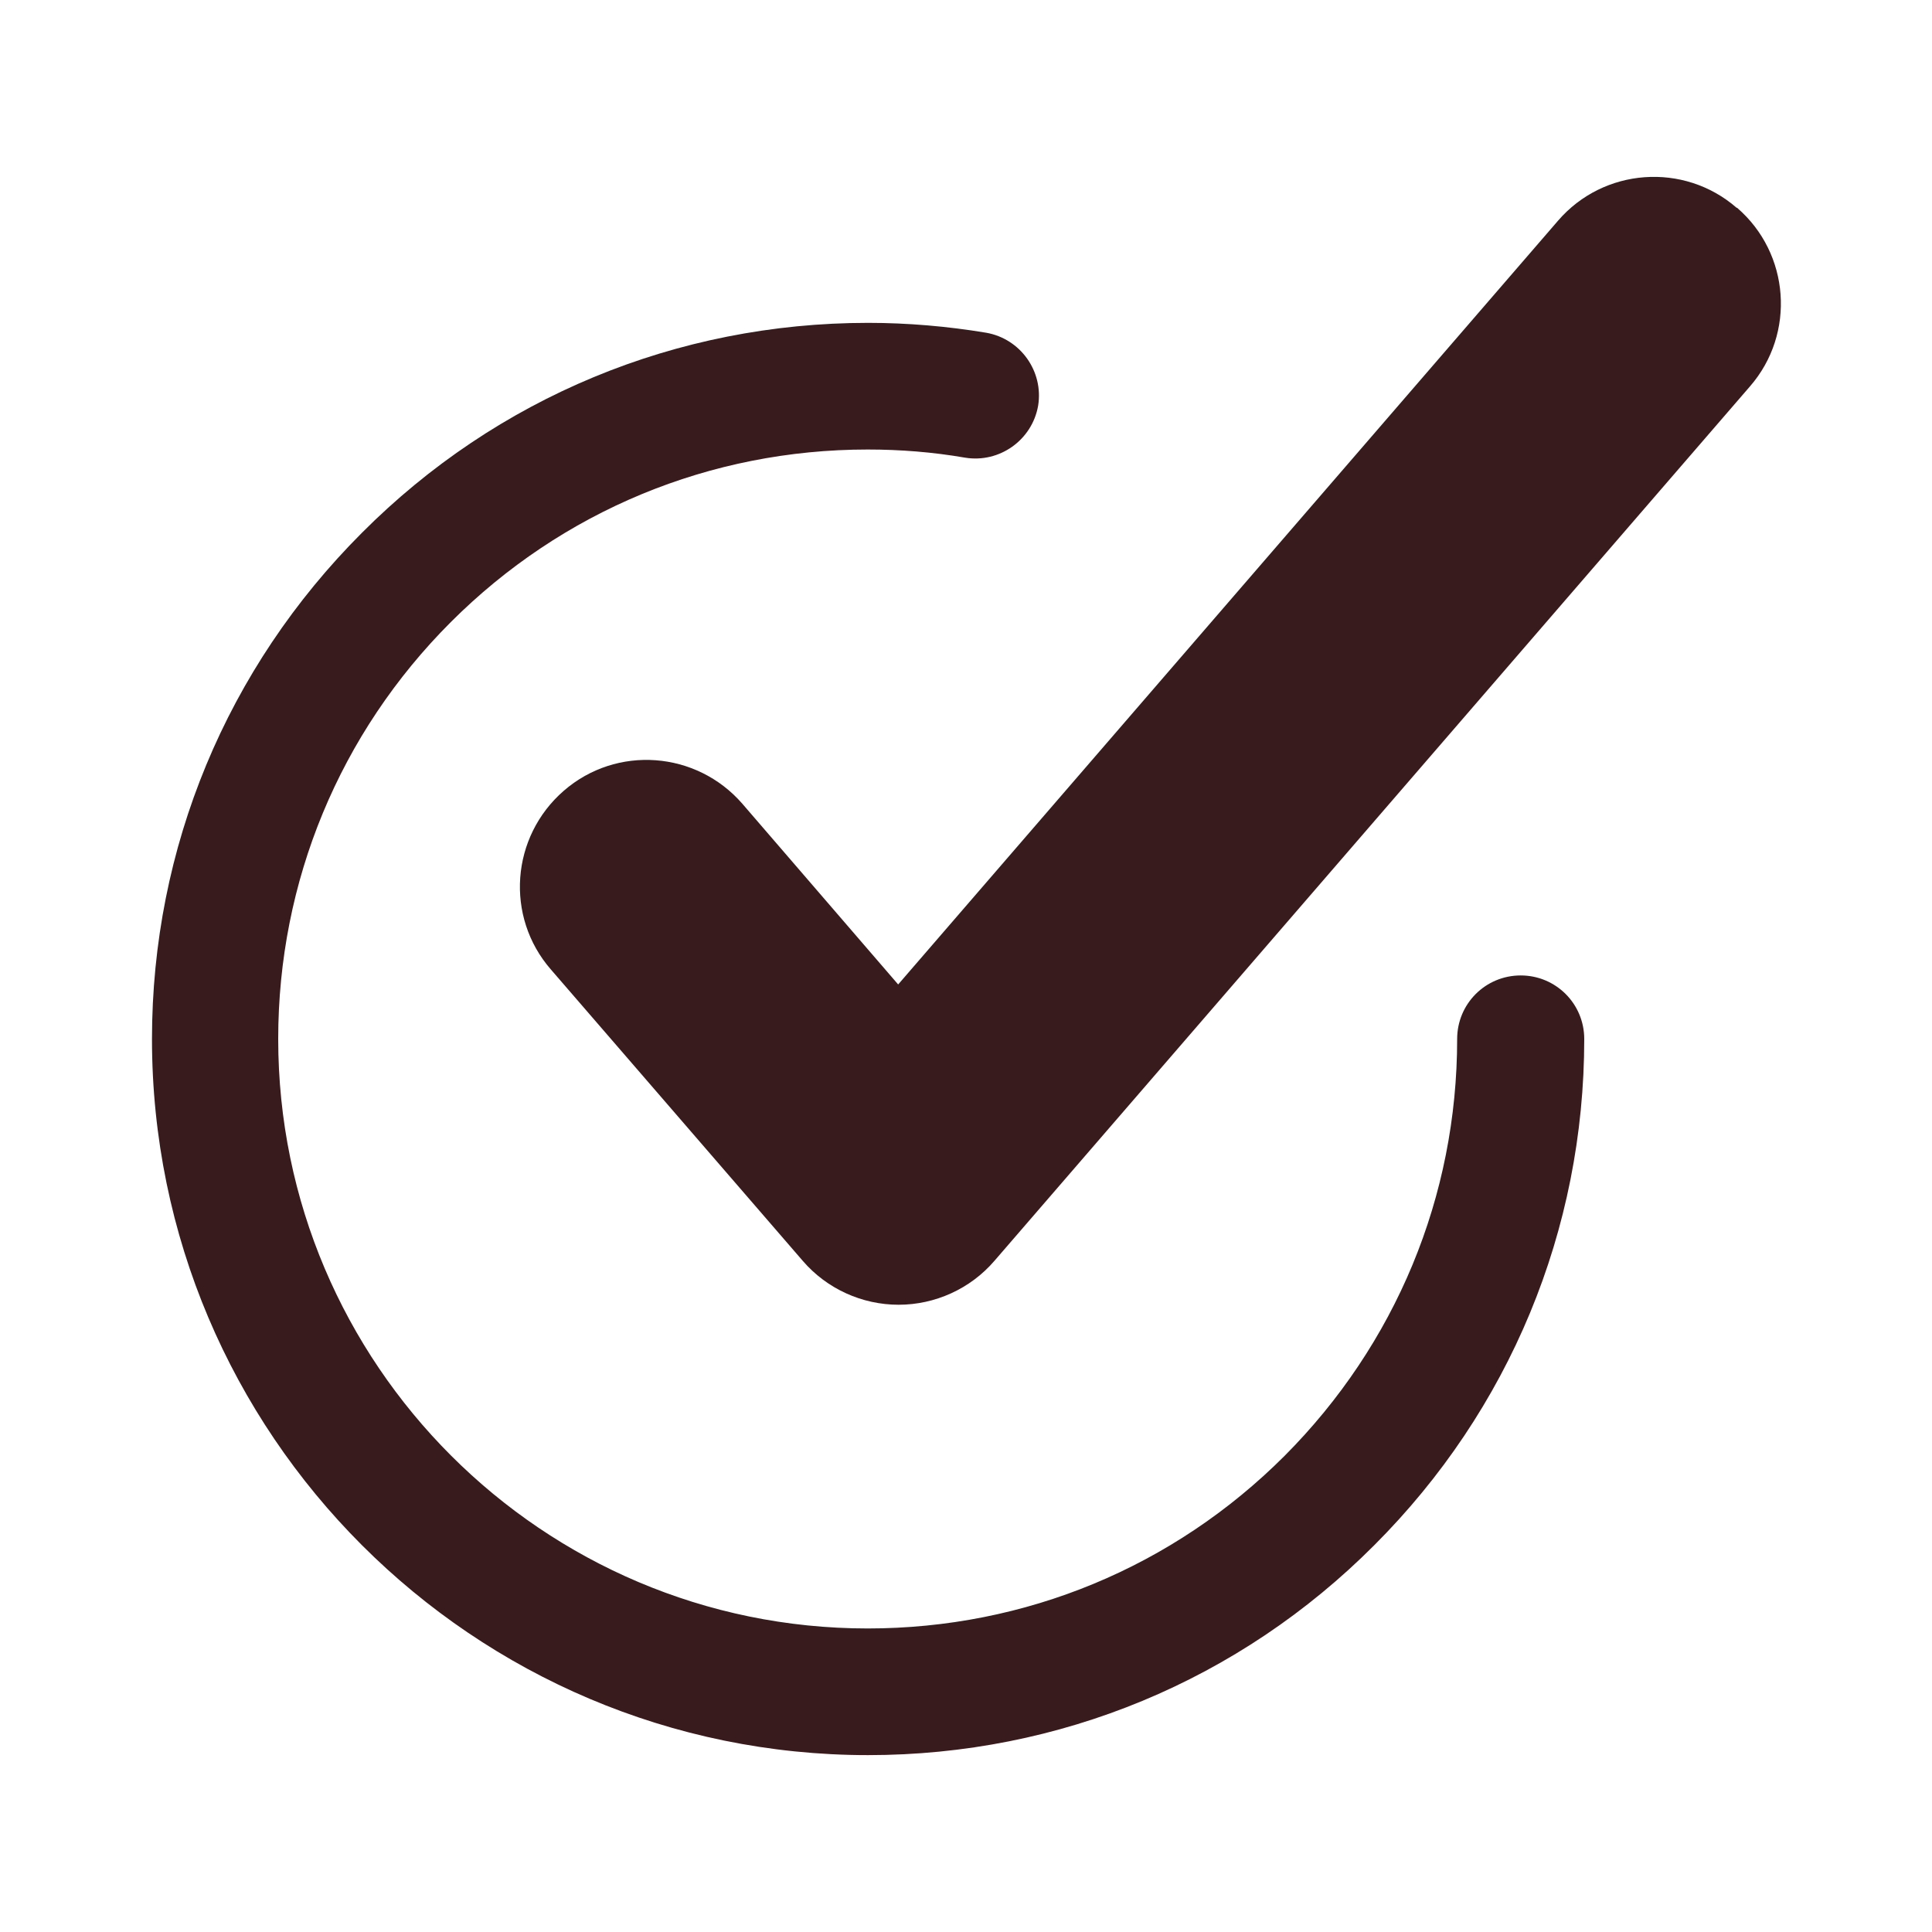 <?xml version="1.0" encoding="UTF-8"?>
<svg id="_圖層_1" data-name="圖層 1" xmlns="http://www.w3.org/2000/svg" viewBox="0 0 45 45">
  <defs>
    <style>
      .cls-1 {
        fill: #381b1d;
        stroke-width: 0px;
      }
    </style>
  </defs>
  <path class="cls-1" d="m40.45,4.84c-1.23-1.07-3.1-.93-4.16.3l-15.37,17.79-3.63-4.21c-1.07-1.23-2.93-1.37-4.16-.3-1.23,1.07-1.37,2.93-.3,4.16l5.87,6.79c.56.65,1.38,1.02,2.23,1.02s1.67-.37,2.23-1.02l17.6-20.37c1.07-1.23.93-3.1-.3-4.16Z"/>
  <path class="cls-1" d="m35.42,22.72c-.82,0-1.48.66-1.48,1.48,0,3.67-1.43,7.11-4.02,9.71-2.59,2.59-6.04,4.02-9.71,4.02-7.57,0-13.73-6.16-13.73-13.73,0-3.67,1.43-7.12,4.02-9.71,2.59-2.59,6.04-4.02,9.71-4.02.76,0,1.52.06,2.27.19.8.13,1.56-.41,1.7-1.21.13-.8-.41-1.56-1.21-1.7-.9-.15-1.83-.23-2.75-.23-4.46,0-8.65,1.74-11.79,4.89-3.15,3.15-4.89,7.34-4.89,11.79,0,9.2,7.48,16.68,16.68,16.68,4.46,0,8.65-1.74,11.79-4.89,3.15-3.15,4.89-7.34,4.89-11.79,0-.82-.66-1.48-1.48-1.48Z"/>
</svg>